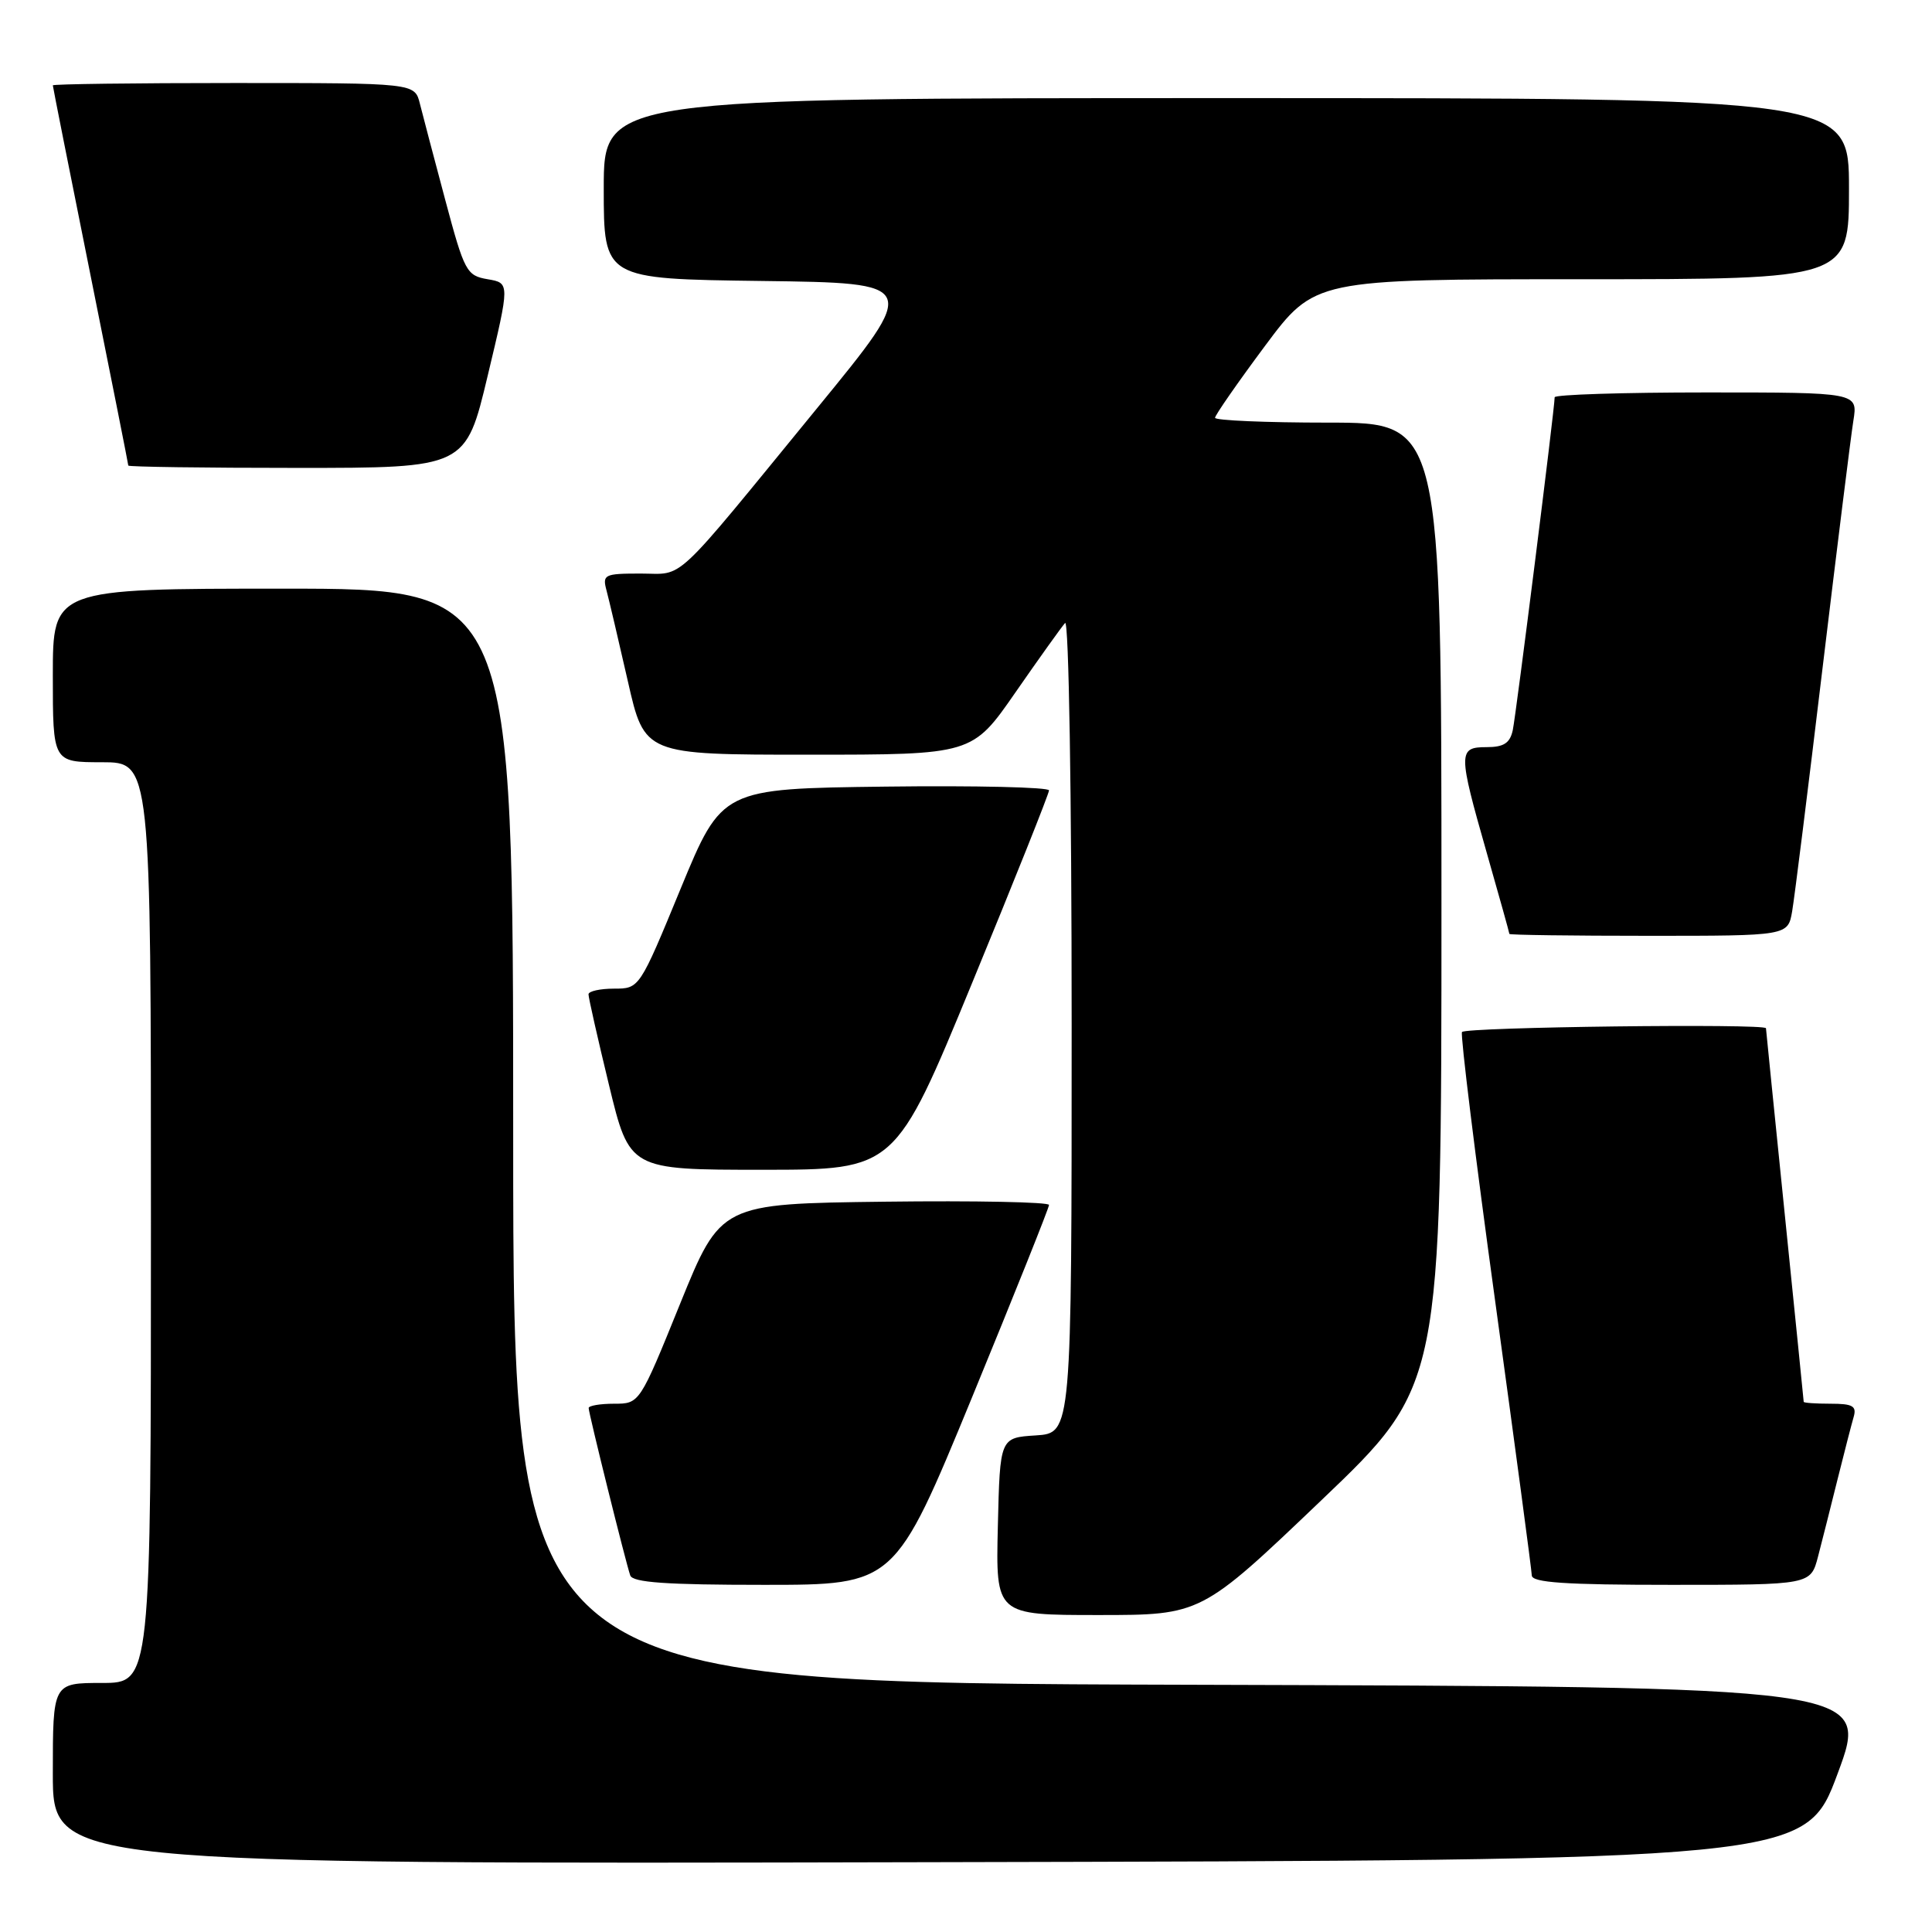 <?xml version="1.0" encoding="UTF-8" standalone="no"?>
<!DOCTYPE svg PUBLIC "-//W3C//DTD SVG 1.1//EN" "http://www.w3.org/Graphics/SVG/1.1/DTD/svg11.dtd" >
<svg xmlns="http://www.w3.org/2000/svg" xmlns:xlink="http://www.w3.org/1999/xlink" version="1.1" viewBox="0 0 256 256">
 <g >
 <path fill="currentColor"
d=" M 243.50 235.00 C 247.77 223.50 247.77 223.50 157.89 223.24 C 68.00 222.99 68.00 222.99 68.00 150.49 C 68.00 78.00 68.00 78.00 37.50 78.00 C 7.00 78.00 7.00 78.00 7.00 89.50 C 7.00 101.00 7.00 101.00 13.50 101.00 C 20.00 101.00 20.00 101.00 20.00 162.00 C 20.00 223.00 20.00 223.00 13.50 223.00 C 7.00 223.00 7.00 223.00 7.00 235.00 C 7.00 247.01 7.00 247.01 123.11 246.75 C 239.23 246.50 239.23 246.50 243.50 235.00 Z  M 175.08 198.80 C 191.00 183.60 191.00 183.60 191.00 119.80 C 191.00 56.00 191.00 56.00 176.00 56.00 C 167.75 56.00 161.00 55.71 161.00 55.36 C 161.00 55.02 163.97 50.74 167.60 45.86 C 174.20 37.00 174.20 37.00 209.60 37.00 C 245.00 37.00 245.00 37.00 245.00 25.00 C 245.00 13.00 245.00 13.00 162.50 13.00 C 80.00 13.00 80.00 13.00 80.00 24.98 C 80.00 36.96 80.00 36.96 100.92 37.23 C 121.84 37.50 121.84 37.50 108.34 54.00 C 88.77 77.92 90.81 76.00 84.88 76.00 C 80.07 76.00 79.80 76.13 80.37 78.25 C 80.70 79.49 81.97 84.89 83.19 90.25 C 85.40 100.00 85.40 100.00 107.12 100.00 C 128.83 100.00 128.83 100.00 134.55 91.75 C 137.70 87.21 140.66 83.07 141.13 82.55 C 141.62 82.01 142.00 105.20 142.00 135.75 C 142.00 189.89 142.00 189.89 137.25 190.20 C 132.50 190.50 132.50 190.50 132.22 202.25 C 131.94 214.00 131.94 214.00 145.55 214.00 C 159.16 214.00 159.16 214.00 175.08 198.80 Z  M 128.79 185.18 C 134.40 171.53 139.00 160.04 139.00 159.66 C 139.00 159.28 129.21 159.08 117.25 159.23 C 95.50 159.50 95.50 159.50 90.12 172.75 C 84.75 186.00 84.75 186.00 81.37 186.00 C 79.52 186.00 78.00 186.26 78.00 186.57 C 78.00 187.26 82.90 206.99 83.51 208.75 C 83.83 209.69 88.30 210.00 101.26 210.00 C 118.57 210.00 118.57 210.00 128.79 185.18 Z  M 240.90 206.25 C 241.44 204.19 242.60 199.57 243.49 196.00 C 244.38 192.43 245.34 188.71 245.62 187.75 C 246.04 186.31 245.49 186.00 242.57 186.00 C 240.61 186.00 239.00 185.89 239.00 185.75 C 239.00 185.61 237.87 174.47 236.50 161.00 C 235.13 147.53 234.00 136.39 234.00 136.25 C 234.00 135.60 194.07 136.09 193.72 136.75 C 193.50 137.16 195.48 153.25 198.13 172.50 C 200.77 191.75 202.95 208.06 202.97 208.75 C 202.99 209.70 207.38 210.00 221.46 210.00 C 239.92 210.00 239.92 210.00 240.90 206.25 Z  M 128.81 130.25 C 134.42 116.64 139.00 105.15 139.00 104.73 C 139.00 104.31 129.25 104.08 117.33 104.23 C 95.66 104.50 95.66 104.50 90.19 117.75 C 84.73 131.00 84.73 131.00 81.36 131.00 C 79.51 131.00 77.99 131.34 77.98 131.75 C 77.97 132.16 79.19 137.56 80.69 143.75 C 83.41 155.00 83.41 155.00 101.02 155.00 C 118.62 155.00 118.62 155.00 128.81 130.25 Z  M 237.47 120.75 C 237.78 118.96 239.59 104.45 241.50 88.50 C 243.42 72.55 245.25 57.81 245.58 55.75 C 246.18 52.00 246.18 52.00 226.09 52.00 C 215.04 52.00 206.00 52.29 206.00 52.64 C 206.00 54.11 200.89 94.69 200.45 96.75 C 200.08 98.47 199.26 99.00 196.98 99.00 C 193.19 99.00 193.20 99.69 197.00 113.00 C 198.65 118.77 200.00 123.61 200.00 123.75 C 200.00 123.89 208.30 124.00 218.45 124.00 C 236.91 124.00 236.91 124.00 237.47 120.75 Z  M 64.63 49.75 C 67.56 37.50 67.56 37.50 64.62 37.00 C 61.82 36.52 61.54 36.01 59.00 26.50 C 57.53 21.00 56.02 15.26 55.64 13.75 C 54.96 11.00 54.96 11.00 30.98 11.00 C 17.79 11.00 7.00 11.14 7.00 11.31 C 7.00 11.48 9.25 22.81 12.00 36.50 C 14.75 50.19 17.00 61.52 17.00 61.69 C 17.00 61.86 27.06 62.00 39.35 62.00 C 61.71 62.00 61.71 62.00 64.63 49.75 Z "/>
</g>
</svg>